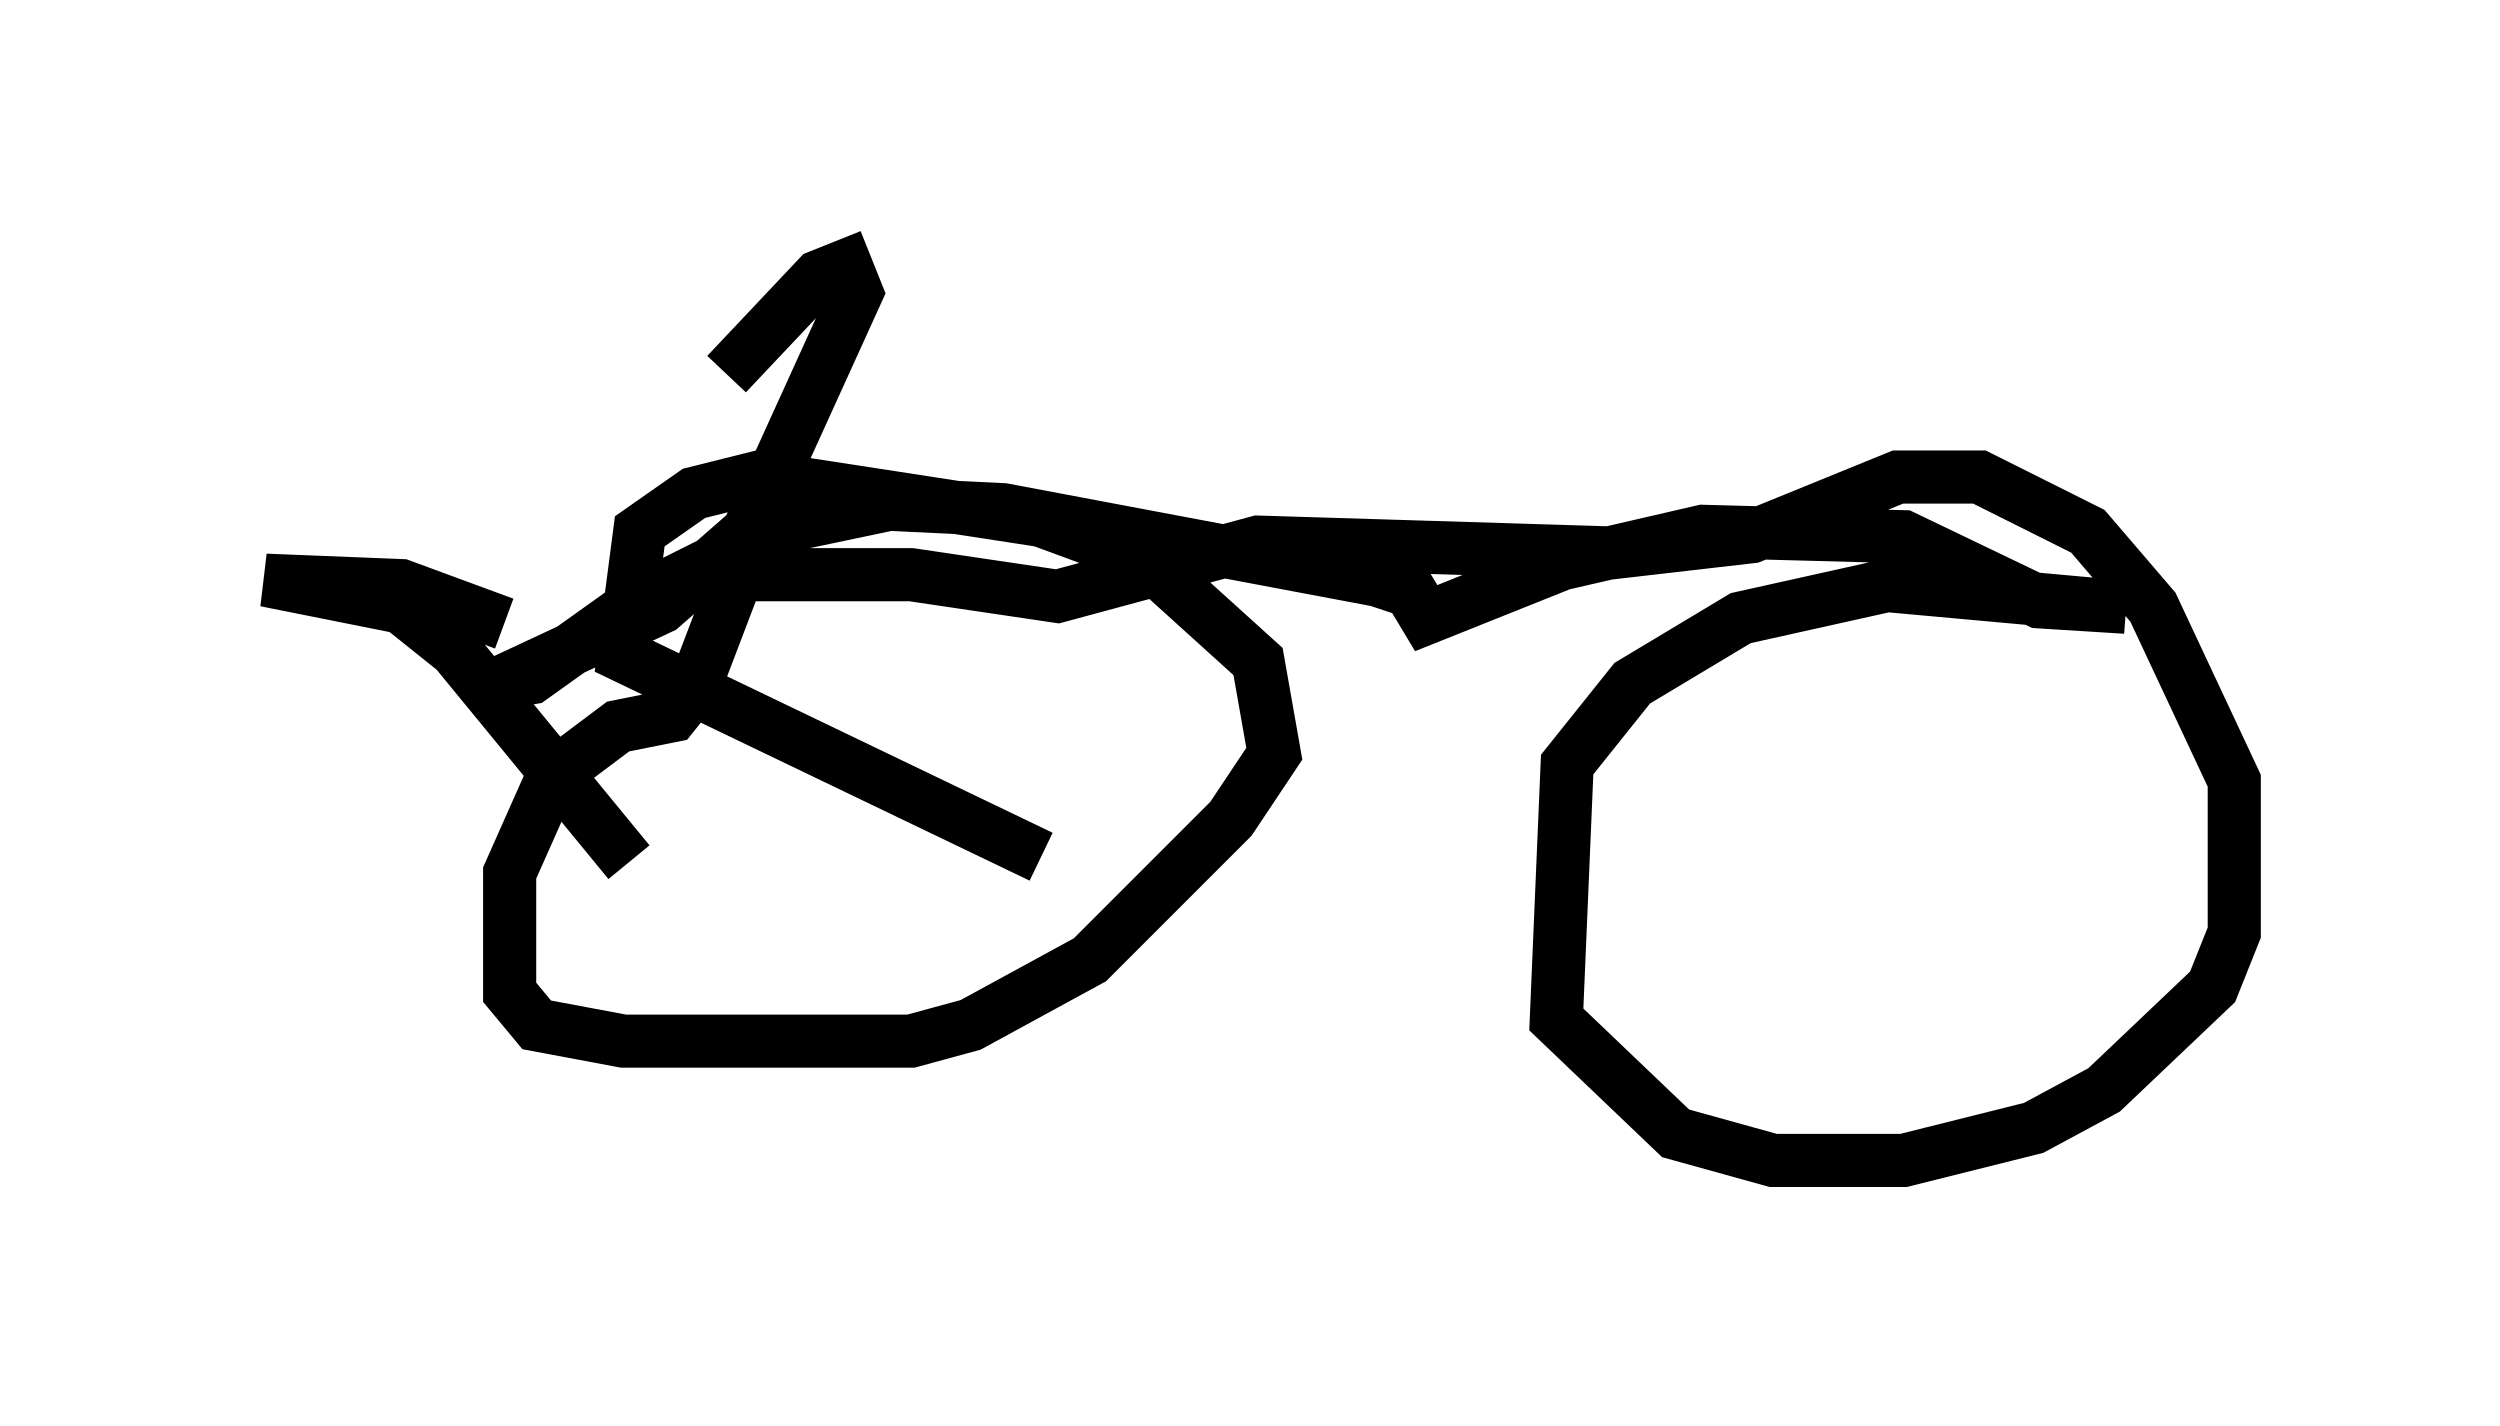 <?xml version="1.0" encoding="utf-8" ?>
<svg baseProfile="full" height="26.844" version="1.1" width="47.057" xmlns="http://www.w3.org/2000/svg" xmlns:ev="http://www.w3.org/2001/xml-events" xmlns:xlink="http://www.w3.org/1999/xlink"><defs /><rect fill="white" height="26.844" width="47.057" x="0" y="0" /><path d="M12.452, 17.454 m-0.613, -1.225 l-3.267, -3.981 -1.021, -0.817 l-2.552, -0.51 2.552, 0.102 l1.94, 0.715 m4.185, -4.696 l1.735, -1.838 0.51, -0.204 l0.204, 0.51 -2.042, 4.492 l-1.633, 1.429 -3.063, 1.429 l0.613, -0.102 2.144, -1.531 l2.654, -1.327 1.94, -0.408 l2.144, 0.102 7.044, 1.327 l0.613, 0.204 0.306, 0.51 l2.552, -1.021 2.654, -0.613 l3.777, 0.102 2.552, 1.225 l1.633, 0.102 -4.492, -0.408 l-2.756, 0.613 -2.042, 1.225 l-1.225, 1.531 -0.204, 4.798 l2.246, 2.144 1.838, 0.51 l2.45, 0.0 2.45, -0.613 l1.327, -0.715 2.042, -1.94 l0.408, -1.021 0.0, -2.858 l-1.531, -3.267 -1.225, -1.429 l-2.042, -1.021 -1.531, 0.0 l-2.756, 1.123 -2.654, 0.306 l-6.635, -0.204 -3.777, 1.021 l-2.756, -0.408 -3.267, 0.0 l-0.817, 2.144 -0.408, 0.51 l-1.021, 0.204 -1.225, 0.919 l-0.817, 1.838 0.0, 2.246 l0.51, 0.613 1.633, 0.306 l5.41, 0.0 1.123, -0.306 l2.246, -1.225 2.654, -2.654 l0.817, -1.225 -0.306, -1.735 l-2.144, -1.94 -1.94, -0.715 l-5.308, -0.817 -1.225, 0.306 l-1.021, 0.715 -0.306, 2.348 l7.861, 3.777 " fill="none" stroke="black" stroke-width="1" /></svg>